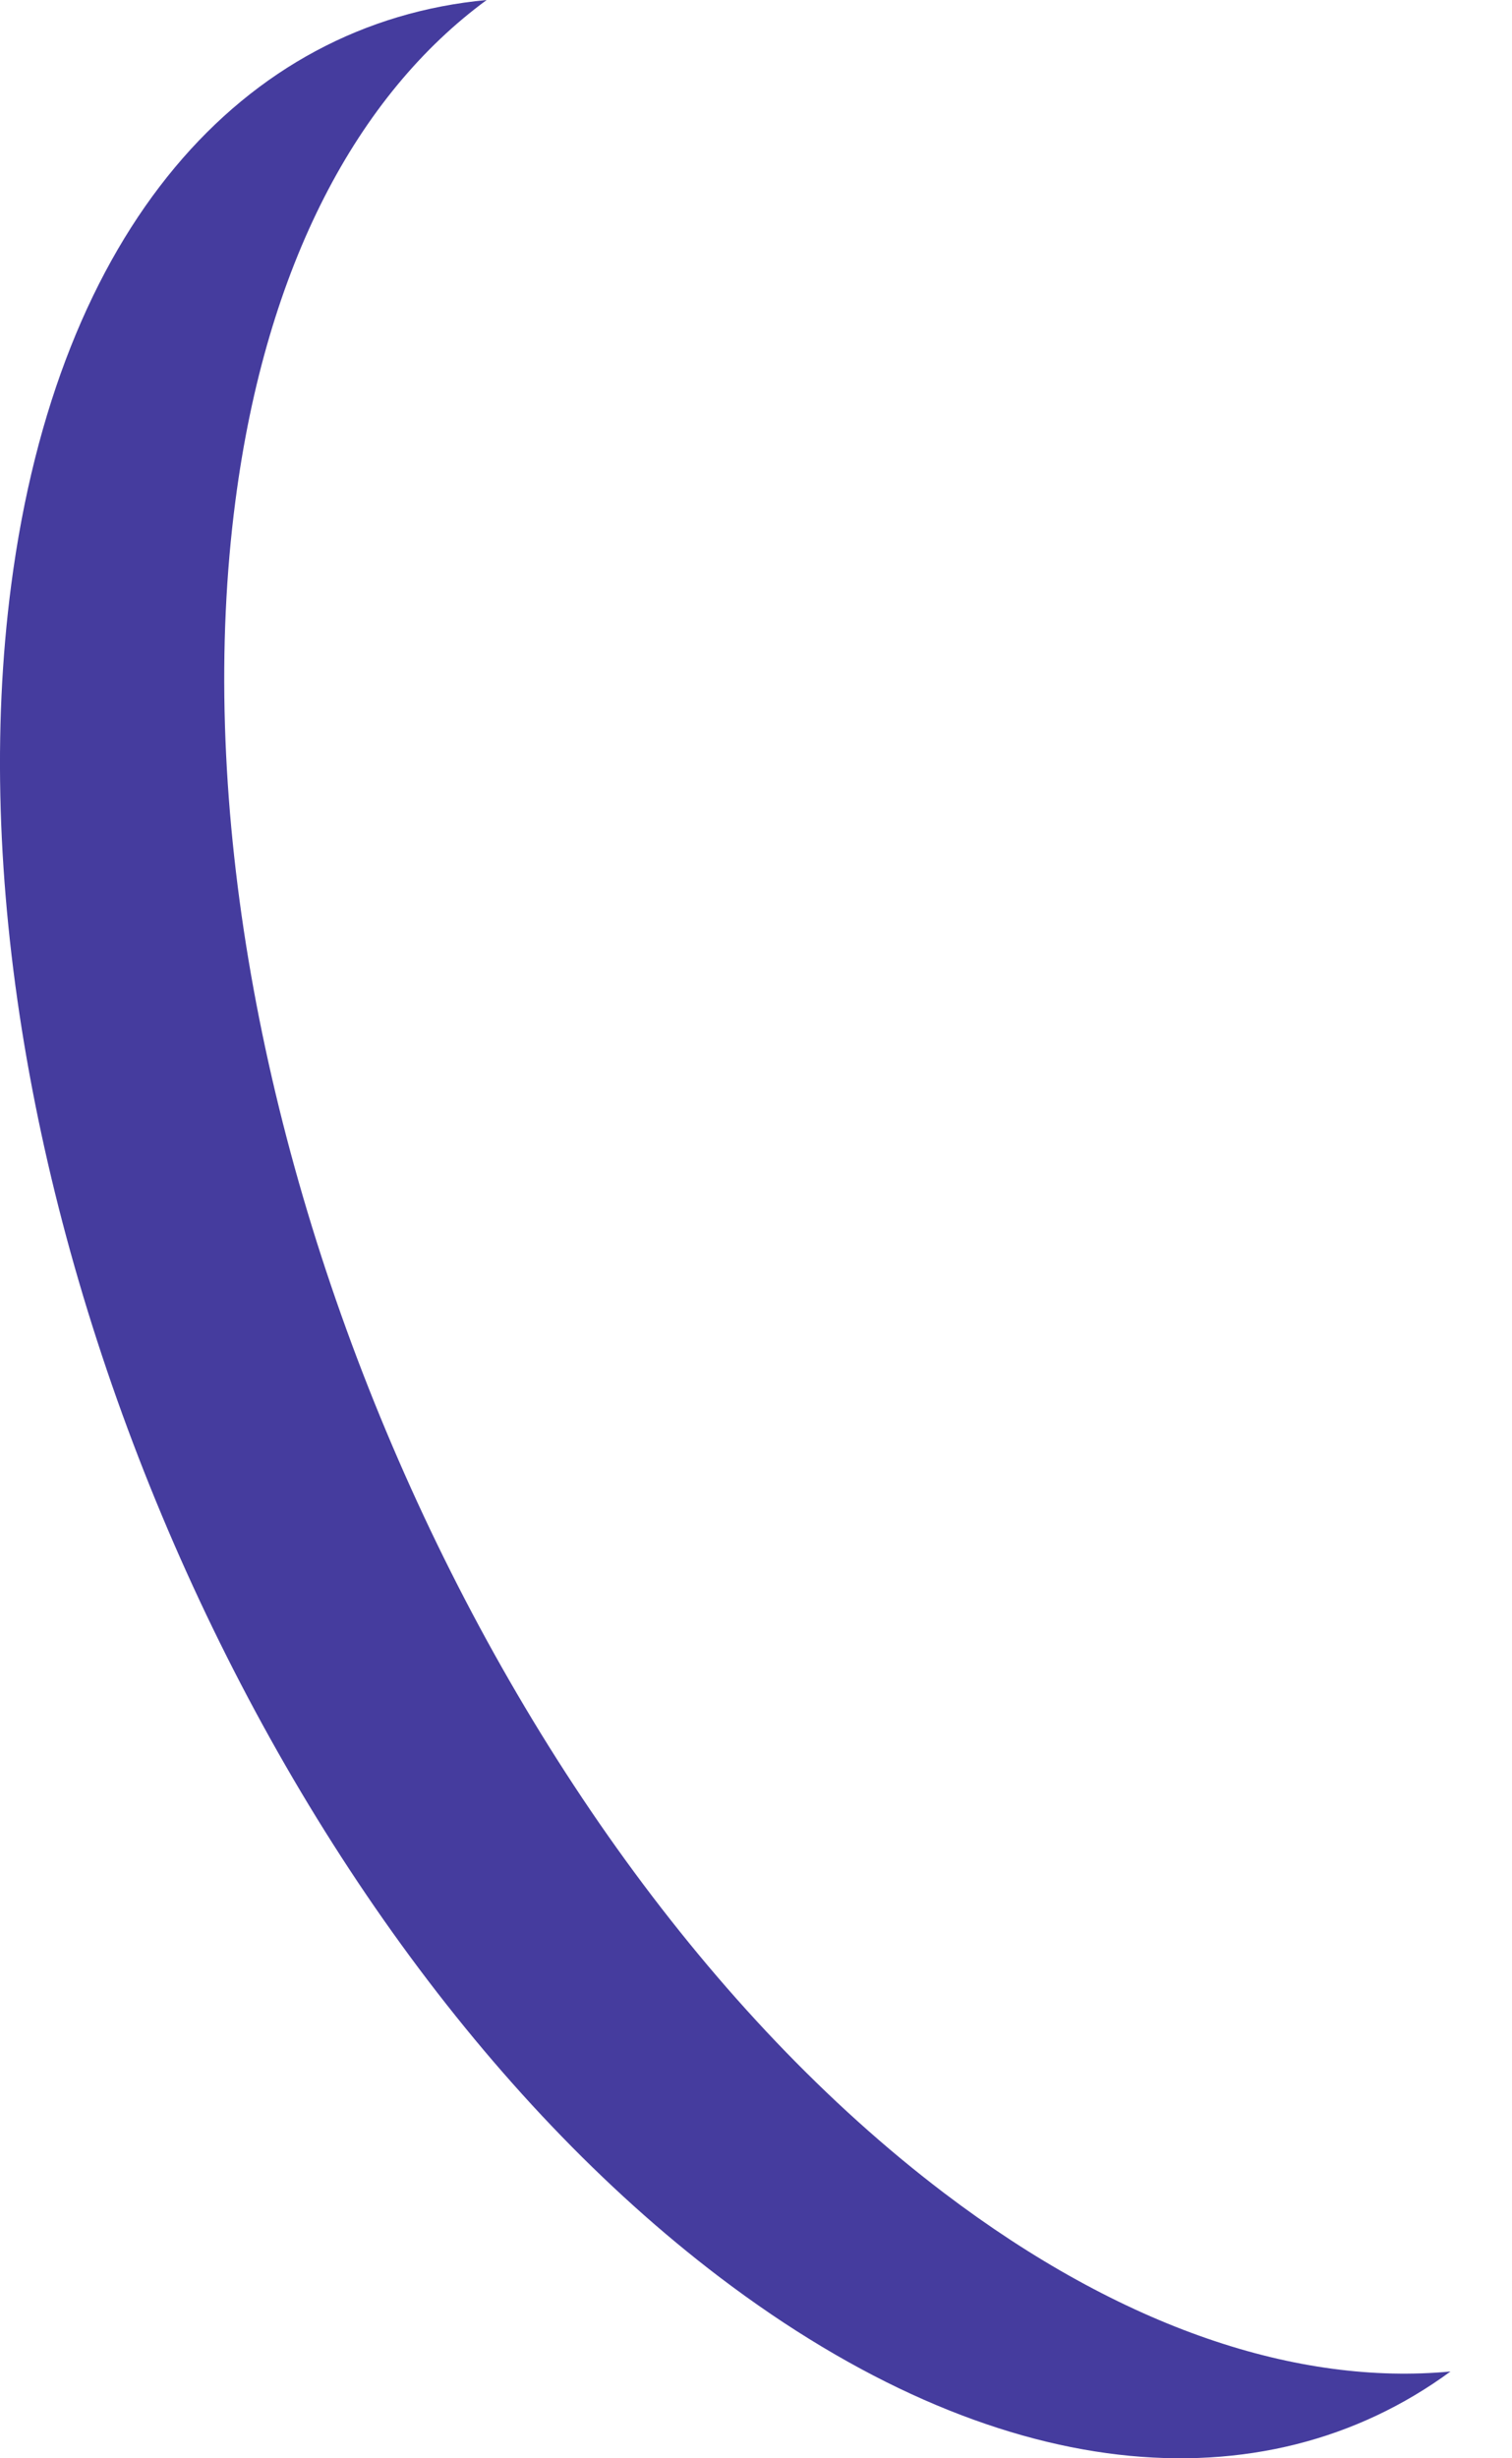 <svg width="16" height="26" viewBox="0 0 16 26" fill="none" xmlns="http://www.w3.org/2000/svg">
<path d="M9.985 23.19C5.045 19.436 1.69 11.426 2.491 5.298C2.817 2.8 3.785 1.001 5.15 0C2.567 0.241 0.612 2.418 0.118 6.191C-0.683 12.319 2.673 20.329 7.613 24.083C10.539 26.305 13.364 26.536 15.349 25.082C13.738 25.233 11.884 24.632 9.985 23.19Z" fill="#453C9E"/>
</svg>
